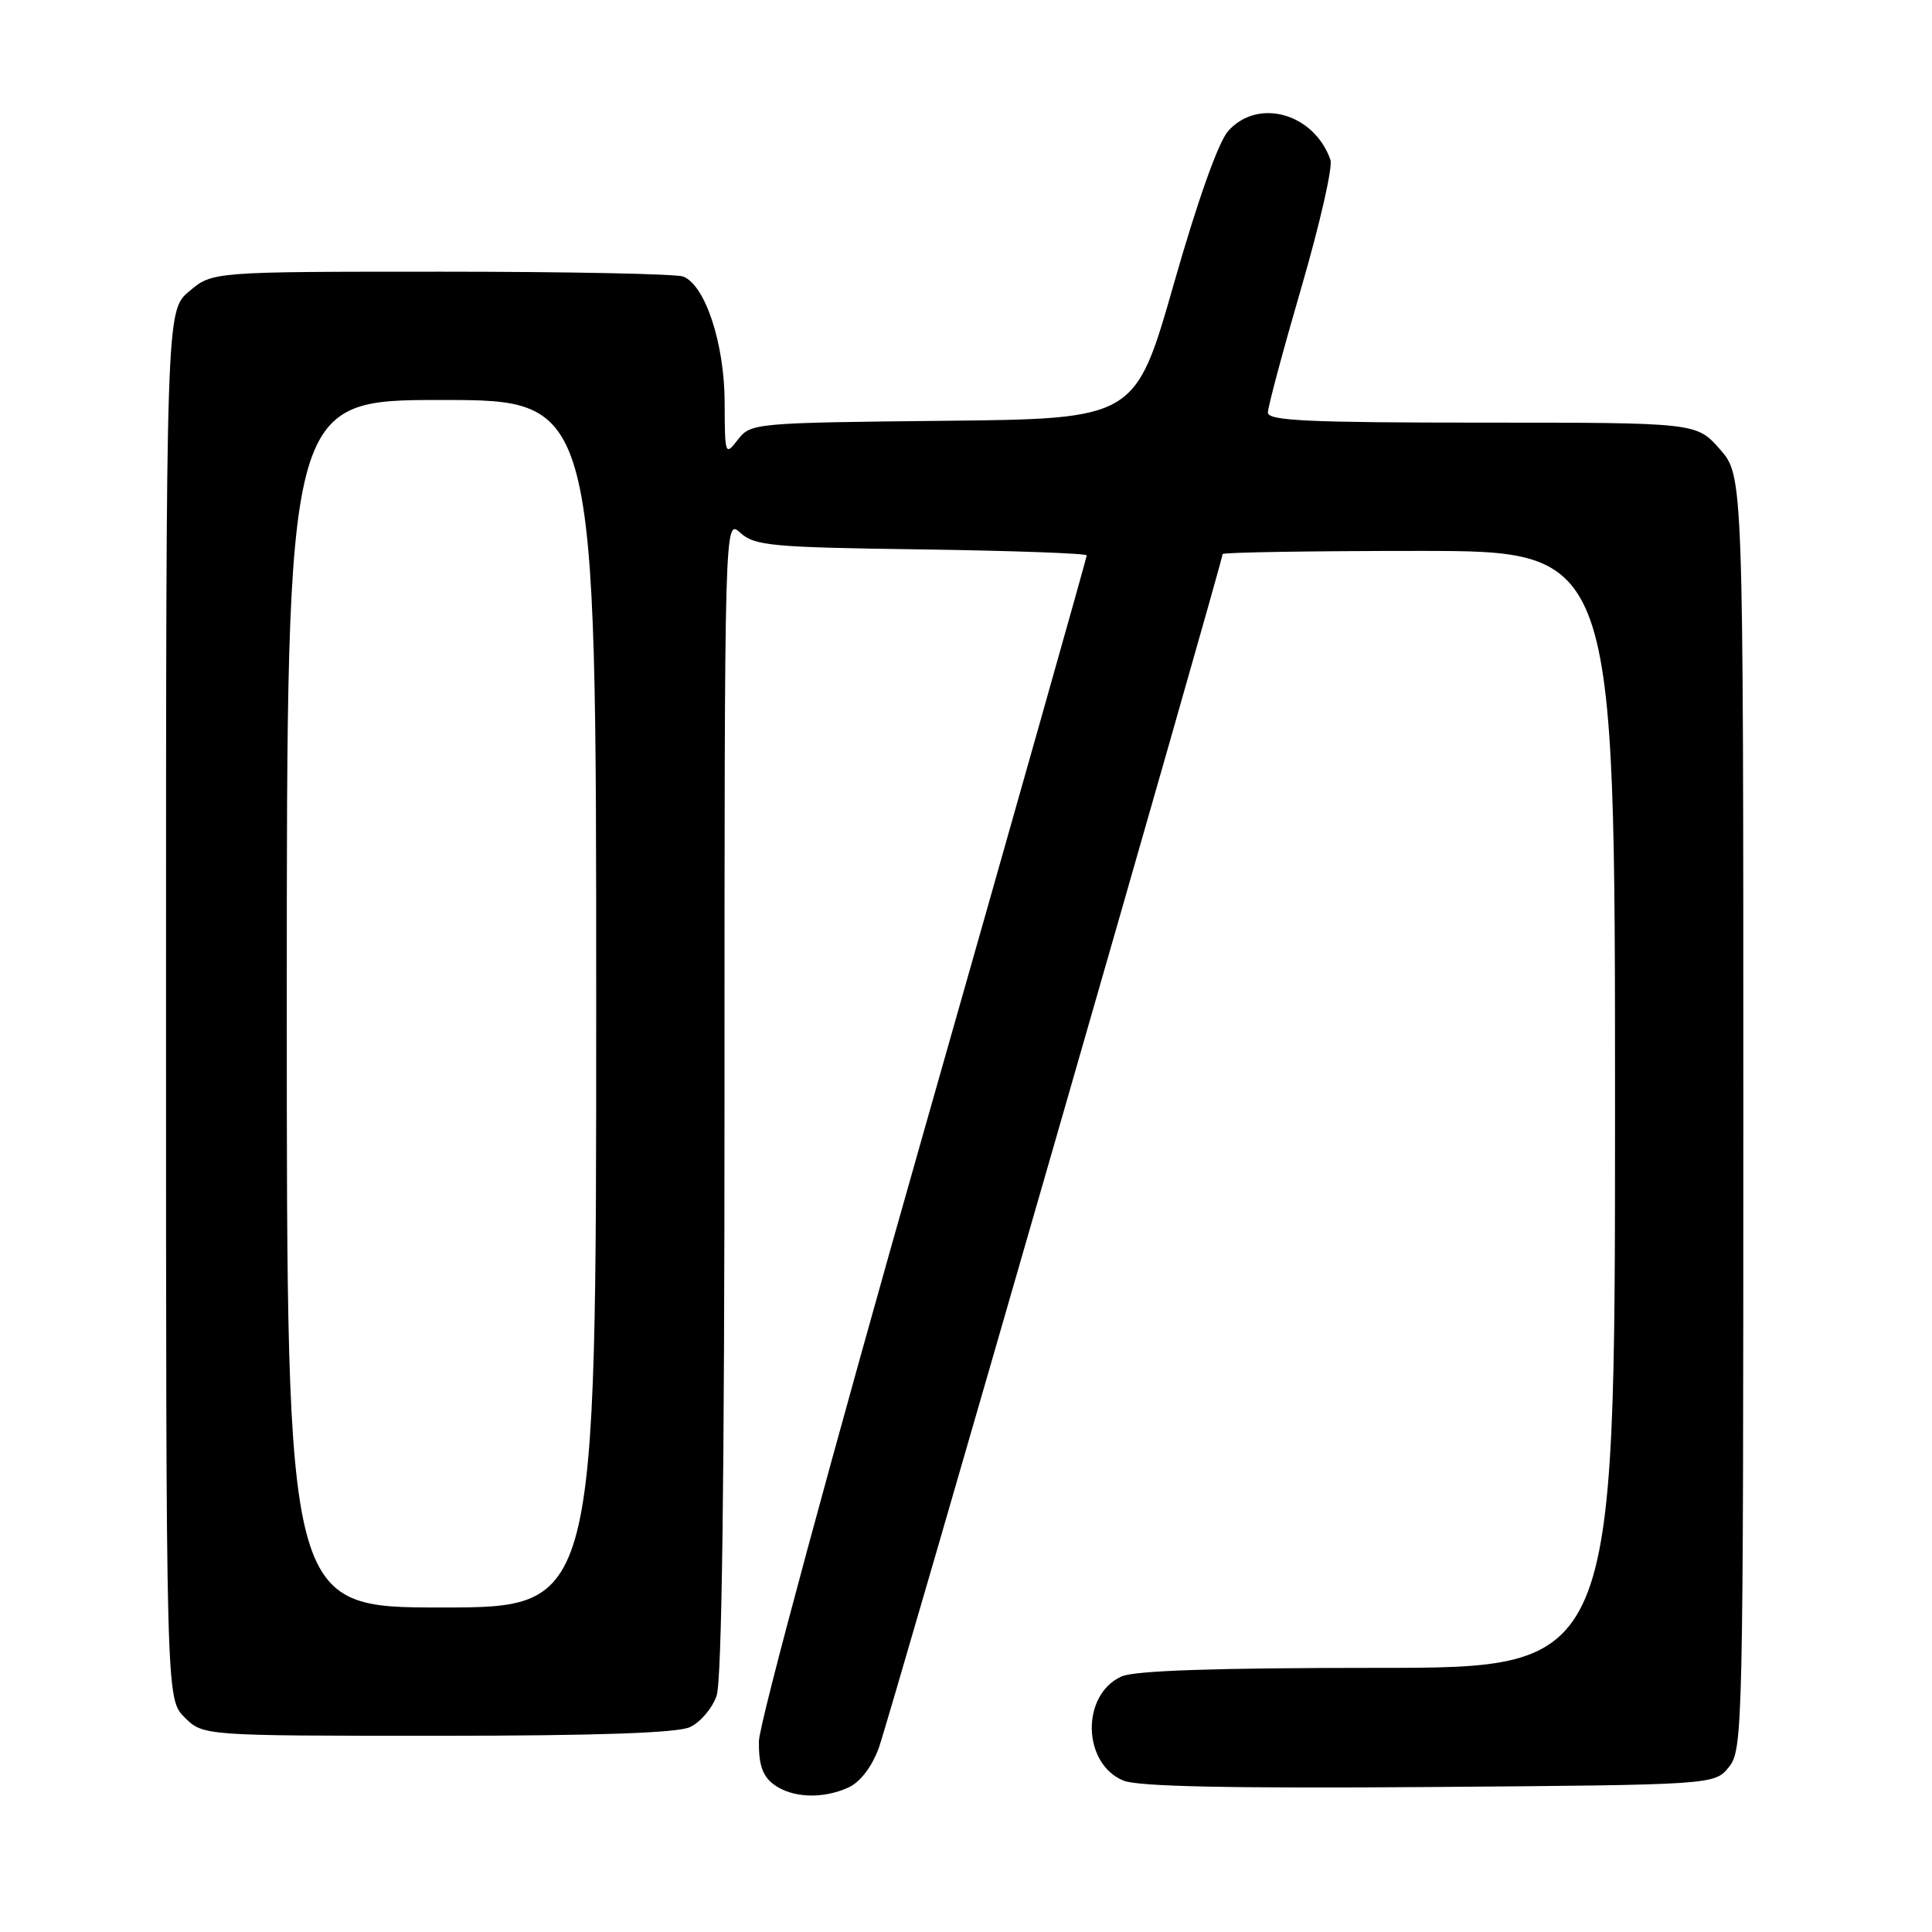 <?xml version="1.0" encoding="UTF-8" standalone="no"?>
<!DOCTYPE svg PUBLIC "-//W3C//DTD SVG 1.1//EN" "http://www.w3.org/Graphics/SVG/1.1/DTD/svg11.dtd" >
<svg xmlns="http://www.w3.org/2000/svg" xmlns:xlink="http://www.w3.org/1999/xlink" version="1.1" viewBox="0 0 256 256">
 <g >
 <path fill="currentColor"
d=" M 112.43 236.85 C 113.98 236.14 115.52 234.13 116.45 231.60 C 117.80 227.89 162.00 74.41 162.00 73.42 C 162.00 73.19 173.70 73.00 188.00 73.00 C 214.00 73.00 214.00 73.00 214.00 147.00 C 214.00 221.00 214.00 221.00 182.55 221.00 C 161.17 221.00 150.29 221.36 148.60 222.14 C 143.23 224.58 143.40 233.68 148.86 235.94 C 150.76 236.73 162.96 236.98 189.38 236.79 C 227.18 236.50 227.18 236.50 229.09 234.14 C 230.94 231.86 231.00 228.98 231.00 147.42 C 231.00 63.07 231.00 63.07 227.90 59.53 C 224.79 56.00 224.79 56.00 196.40 56.00 C 173.39 56.00 168.00 55.75 168.00 54.67 C 168.00 53.93 170.00 46.47 172.44 38.09 C 174.88 29.71 176.62 22.10 176.29 21.18 C 174.12 15.01 166.70 12.92 162.74 17.36 C 161.44 18.82 158.69 26.56 155.54 37.61 C 150.43 55.50 150.43 55.50 124.97 55.76 C 99.94 56.02 99.47 56.07 97.77 58.26 C 96.09 60.44 96.04 60.32 96.02 53.33 C 96.00 45.51 93.44 37.77 90.52 36.64 C 89.59 36.29 75.18 36.00 58.49 36.00 C 28.15 36.00 28.15 36.00 25.08 38.59 C 22.00 41.18 22.00 41.18 22.00 133.13 C 22.00 225.09 22.00 225.09 24.45 227.55 C 26.91 230.00 26.91 230.00 57.91 230.00 C 78.95 230.00 89.71 229.63 91.40 228.86 C 92.78 228.24 94.37 226.37 94.95 224.71 C 95.65 222.71 96.00 196.04 96.00 145.20 C 96.00 68.69 96.00 68.69 98.10 70.60 C 100.01 72.32 102.22 72.53 122.10 72.80 C 134.15 72.97 144.00 73.33 144.00 73.59 C 144.00 73.86 134.24 108.38 122.31 150.29 C 110.38 192.21 100.59 228.39 100.56 230.71 C 100.52 233.79 101.03 235.32 102.50 236.43 C 104.91 238.24 108.99 238.42 112.43 236.85 Z  M 38.00 133.00 C 38.00 53.00 38.00 53.00 58.50 53.00 C 79.00 53.00 79.00 53.00 79.00 133.00 C 79.00 213.00 79.00 213.00 58.50 213.00 C 38.00 213.00 38.00 213.00 38.00 133.00 Z "/>
</g>
</svg>